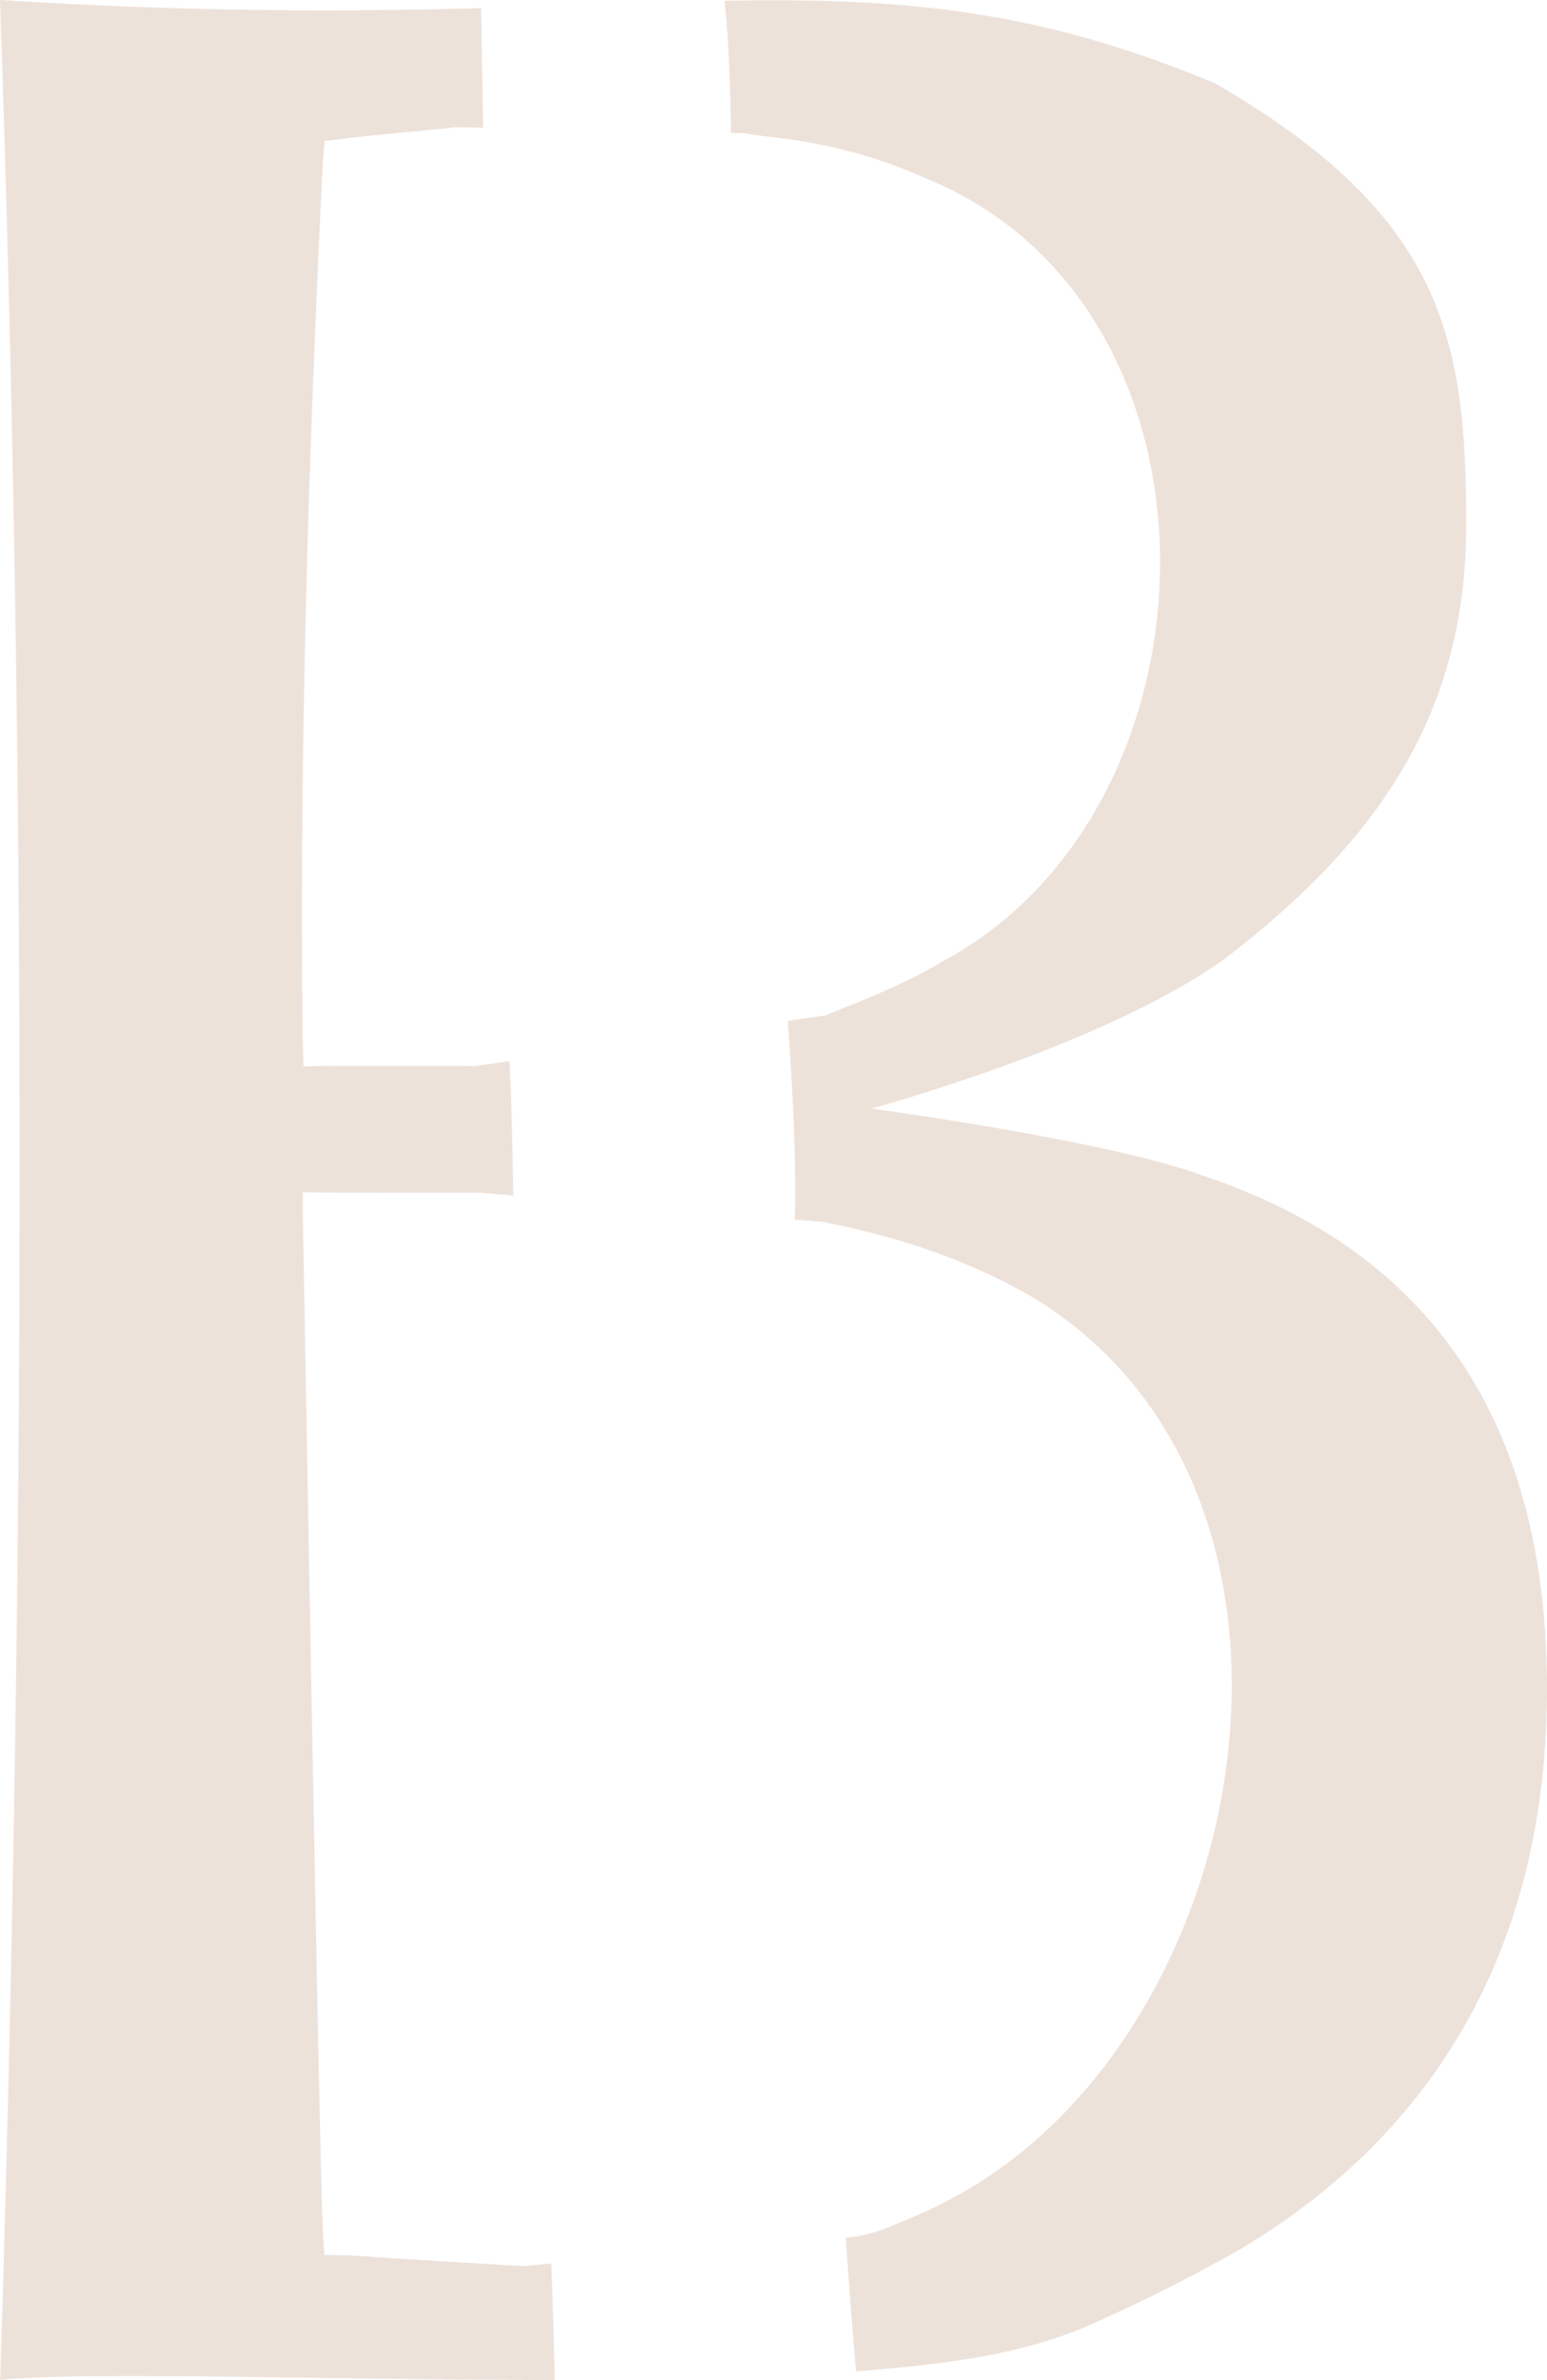 <?xml version="1.0" encoding="UTF-8"?>
<svg id="Layer_2" data-name="Layer 2" xmlns="http://www.w3.org/2000/svg" viewBox="0 0 520.3 800">
  <defs>
    <style>
      .cls-1 {
        fill: #ede2da;
      }
    </style>
  </defs>
  <g id="Layer_1-2" data-name="Layer 1">
    <g>
      <path class="cls-1" d="M404.86,395.3c-31.03-11.77-111.75-22.67-111.75-22.67,0,0,79.03-21.31,119.32-50.74,51.93-39.83,80.7-82.96,80.7-145.36s-7.44-104.03-84.49-148.53C348.51,2.82,302.22-.78,243.65,.25c1.55,12.82,2.04,31.47,2.18,44.44l4.38,.09c2.51,.44,5.04,.82,7.58,1.08,18.55,1.94,36.45,6.33,53.48,14.04,105.87,42.96,102.41,210.94,6.22,263-12.44,7.54-26.29,12.93-39.86,18.4l-12.67,1.83c1.91,26.59,2.84,49.43,2.34,66.84l9.92,.85c24.26,4.81,47.56,12.34,69.11,24.69,109.24,64.66,77,249.98-27.48,304.15-6.59,3.55-13.58,6.37-20.56,9.21-4.41,1.79-9.06,2.92-13.8,3.33h0c.8,13.8,2.48,33.92,3.42,44.89,4.95-.36,9.89-.78,14.83-1.27,4.59-.45,9.18-.96,13.75-1.56,17.2-2.24,34.51-5.85,50.43-12.91,16.44-7.28,32.54-15.35,48.21-24.15,4.9-2.75,9.51-5.75,14.19-8.87,2.81-1.91,5.59-3.89,8.31-5.93,2.69-2.01,5.34-4.08,7.94-6.21s5.1-4.28,7.57-6.5c2.45-2.21,4.85-4.47,7.19-6.79,2.32-2.3,4.59-4.66,6.8-7.08s4.34-4.86,6.42-7.36,4.08-5.05,6.02-7.65c1.94-2.6,3.82-5.24,5.63-7.94s3.55-5.44,5.22-8.22,3.28-5.63,4.82-8.51c1.54-2.89,3.01-5.83,4.41-8.79,1.41-2.99,2.74-6.02,4-9.08,1.27-3.09,2.46-6.21,3.58-9.36,1.13-3.19,2.18-6.41,3.15-9.65,.99-3.29,1.9-6.6,2.73-9.93,.84-3.39,1.61-6.79,2.3-10.22,.7-3.49,1.32-6.99,1.86-10.5,.55-3.58,1.02-7.18,1.42-10.78s.73-7.37,.98-11.07,.43-7.56,.53-11.35c.07-2.57,.1-5.14,.1-7.71,0-83.71-34.01-145.12-115.43-172.42Z"/>
      <path class="cls-1" d="M185.44,760.87l-9.86,.86c-18.48-1.09-36.95-2.2-55.42-3.45-5.39-.36-11.06-.27-11.06-.27,0,0-.42-6.25-.65-11.56-1.1-25.19-6.6-337.53-6.61-338.8-.03-2.34-.02-6.87-.02-6.87,0,0,4.72,0,7.15,.07,2.23,.07,37.35,.1,52.67,.08l11.01,.94c-.38-22.92-.82-36.9-1.25-45.19l-11.45,1.66c-15.96-.09-31.92,.03-47.88-.05-4.99-.02-9.99,.16-9.99,.16,0,0-.24-5.61-.29-10.45-1.12-97.05,1.92-194.01,6.67-290.93,.22-4.52,.73-9.64,.73-9.64,0,0,4.67-.64,9.1-1.14,11.73-1.32,23.51-2.26,35.25-3.54l8.96,.19-.71-40.21C117.98,3.89,65.9,4.18,0,0,9,260.69,8.59,527.63,.07,799.96c30.38-2.93,109.29,.07,186.49,.04-.2-11.82-.8-29.99-1.12-39.13Z"/>
    </g>
  </g>
</svg>